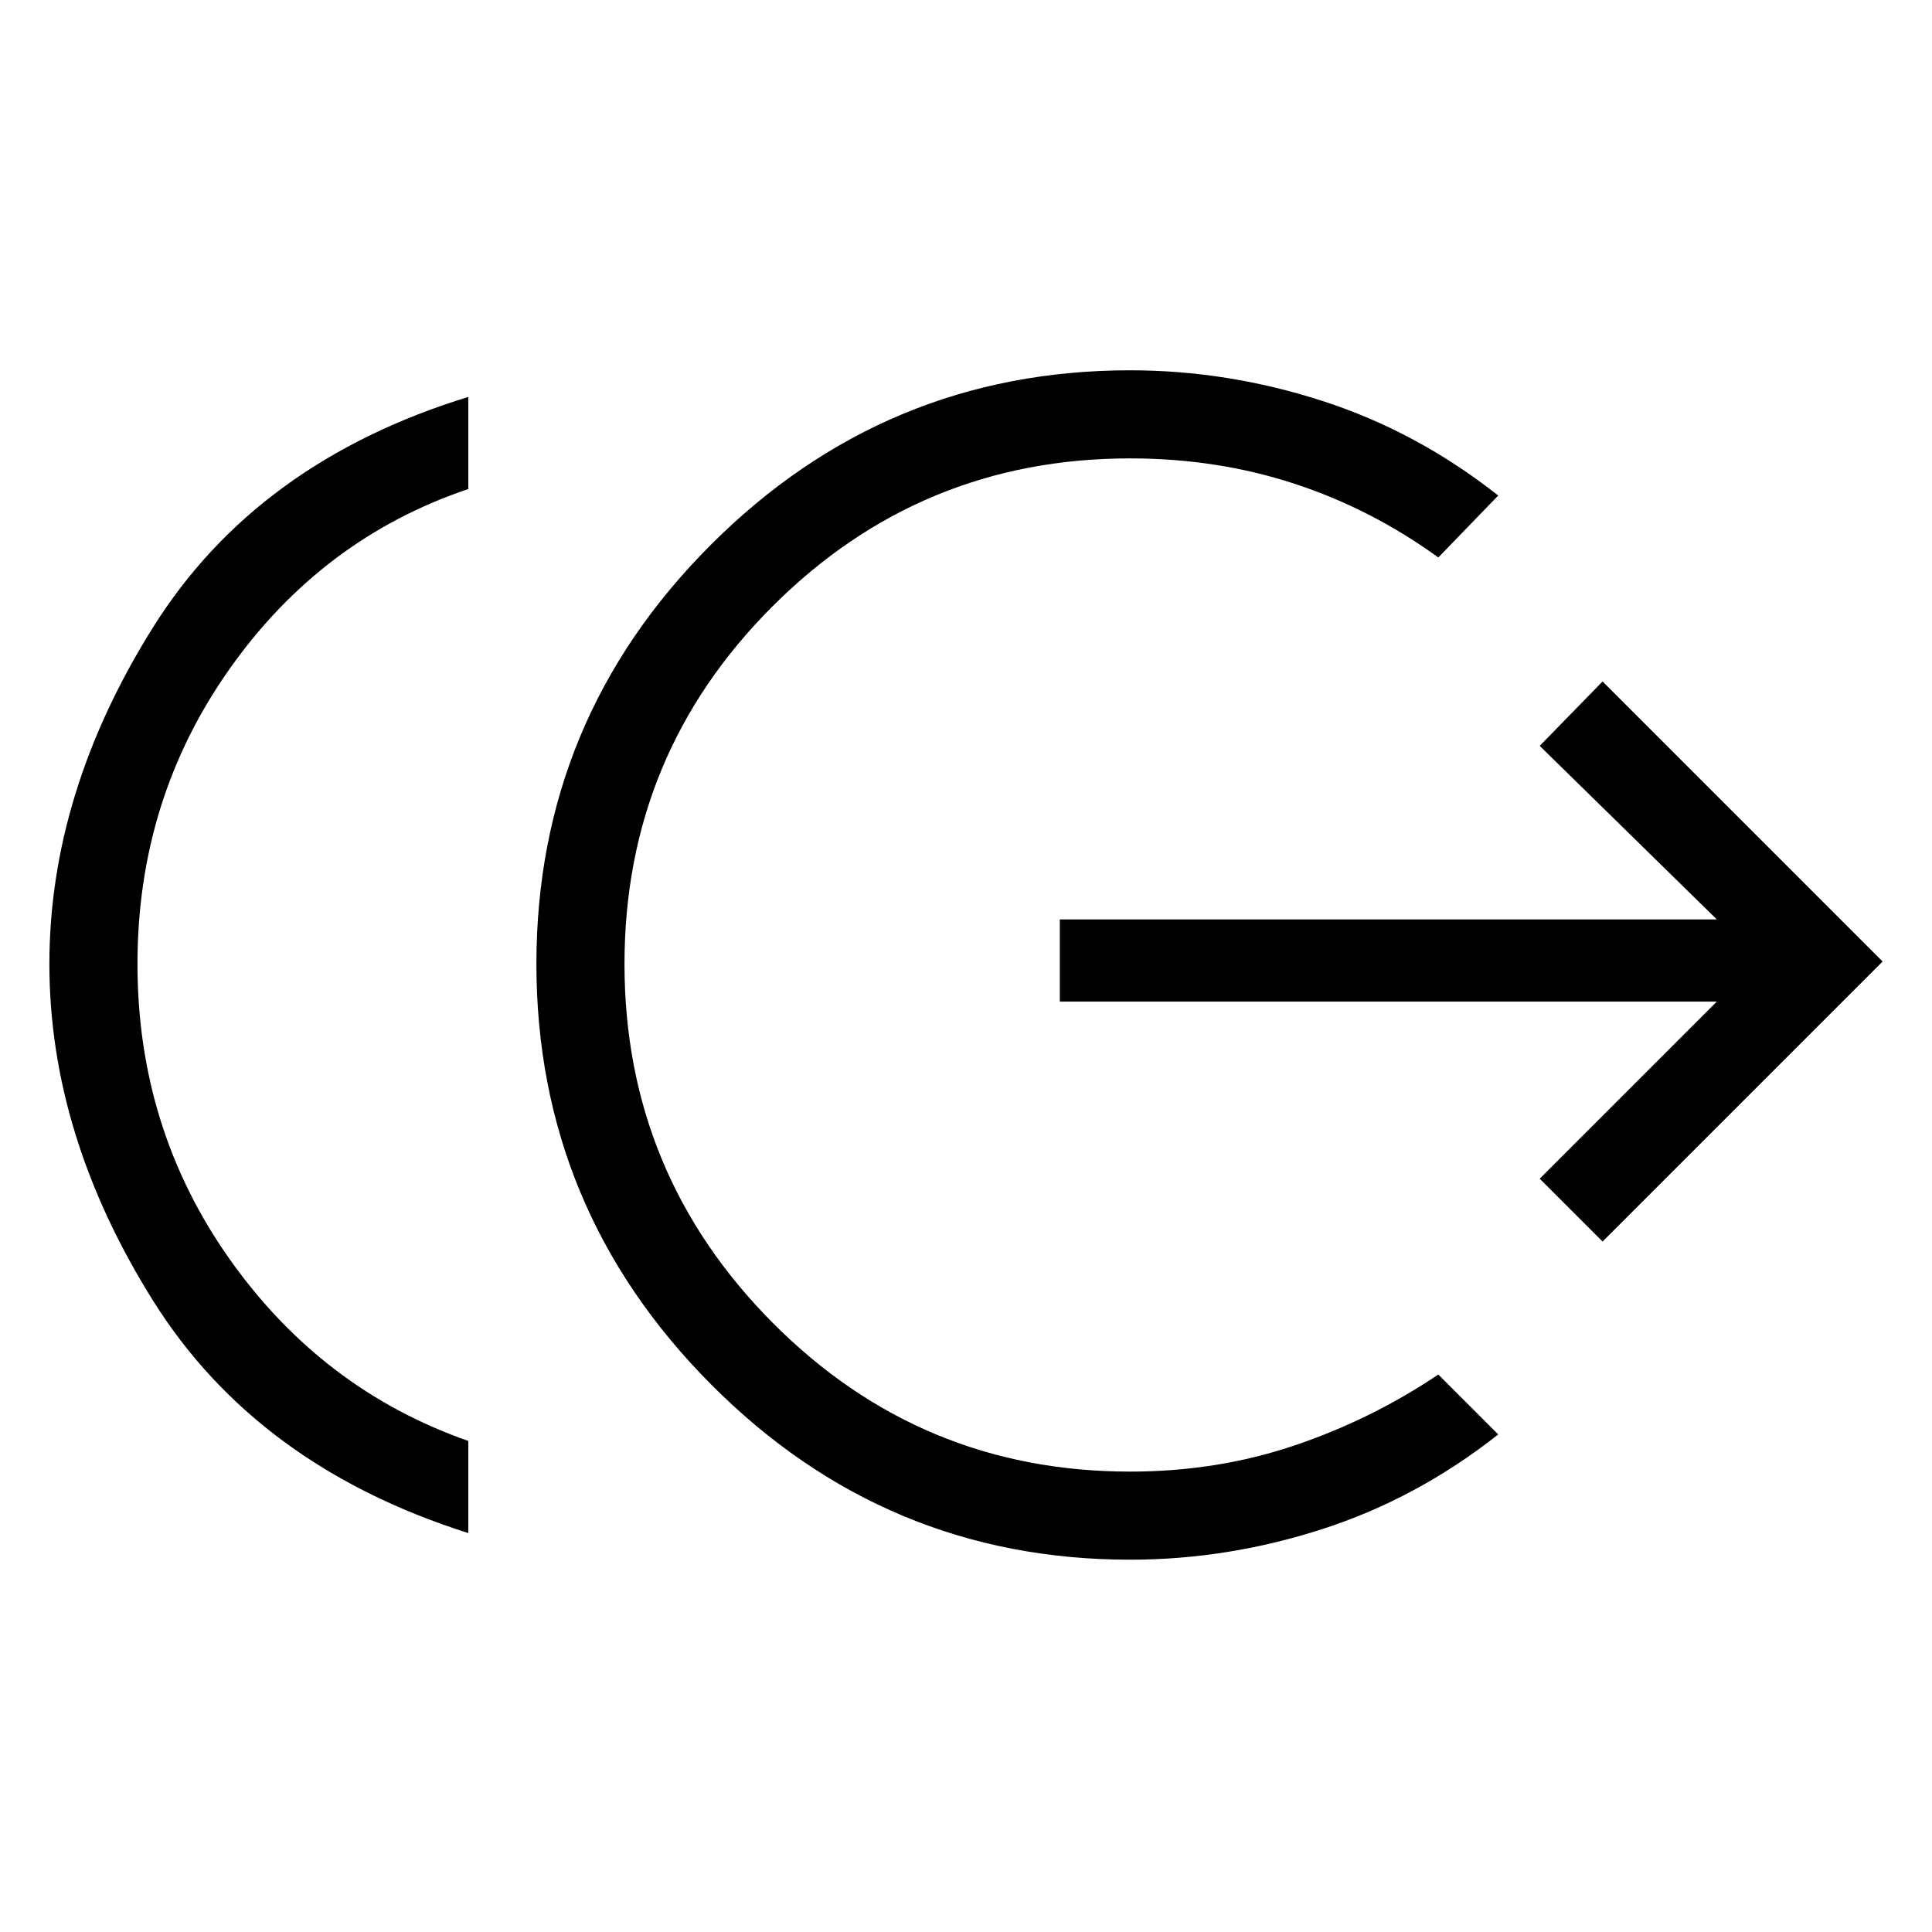 <svg xmlns="http://www.w3.org/2000/svg" height="48" viewBox="0 -960 960 960" width="48"><path d="M232.692-198.231q-105.154-33.307-156.654-115.5-51.5-82.192-51.5-167.269 0-85.077 51.5-167.269 51.5-82.193 156.654-114.5V-717Q160-692.539 114.154-627.731 68.308-562.923 68.308-481q0 81.923 45.846 146.731Q160-269.461 232.692-244v45.769ZM561.538-185q-121.615 0-208.307-87.192Q266.538-359.385 266.538-481t86.693-208.308Q439.923-776 561.538-776q48.385 0 95.462 15.192 47.077 15.192 87.462 47.039L714.692-683q-33.461-24.231-71.769-36.731-38.308-12.5-81.385-12.5-104.153 0-177.692 73.539Q310.308-585.154 310.308-481q0 104.154 73.538 178.192 73.539 74.039 177.692 74.039 43.077 0 81.385-12.885 38.308-12.884 71.769-35.346l29.77 29.769Q704.077-215.384 657-200.192 609.923-185 561.538-185Zm234.77-158.077-31.231-31.231 88-88H526.615v-40.846h326.462l-88-86.231 31.231-32 139.154 139.154-139.154 139.154Z"/></svg>